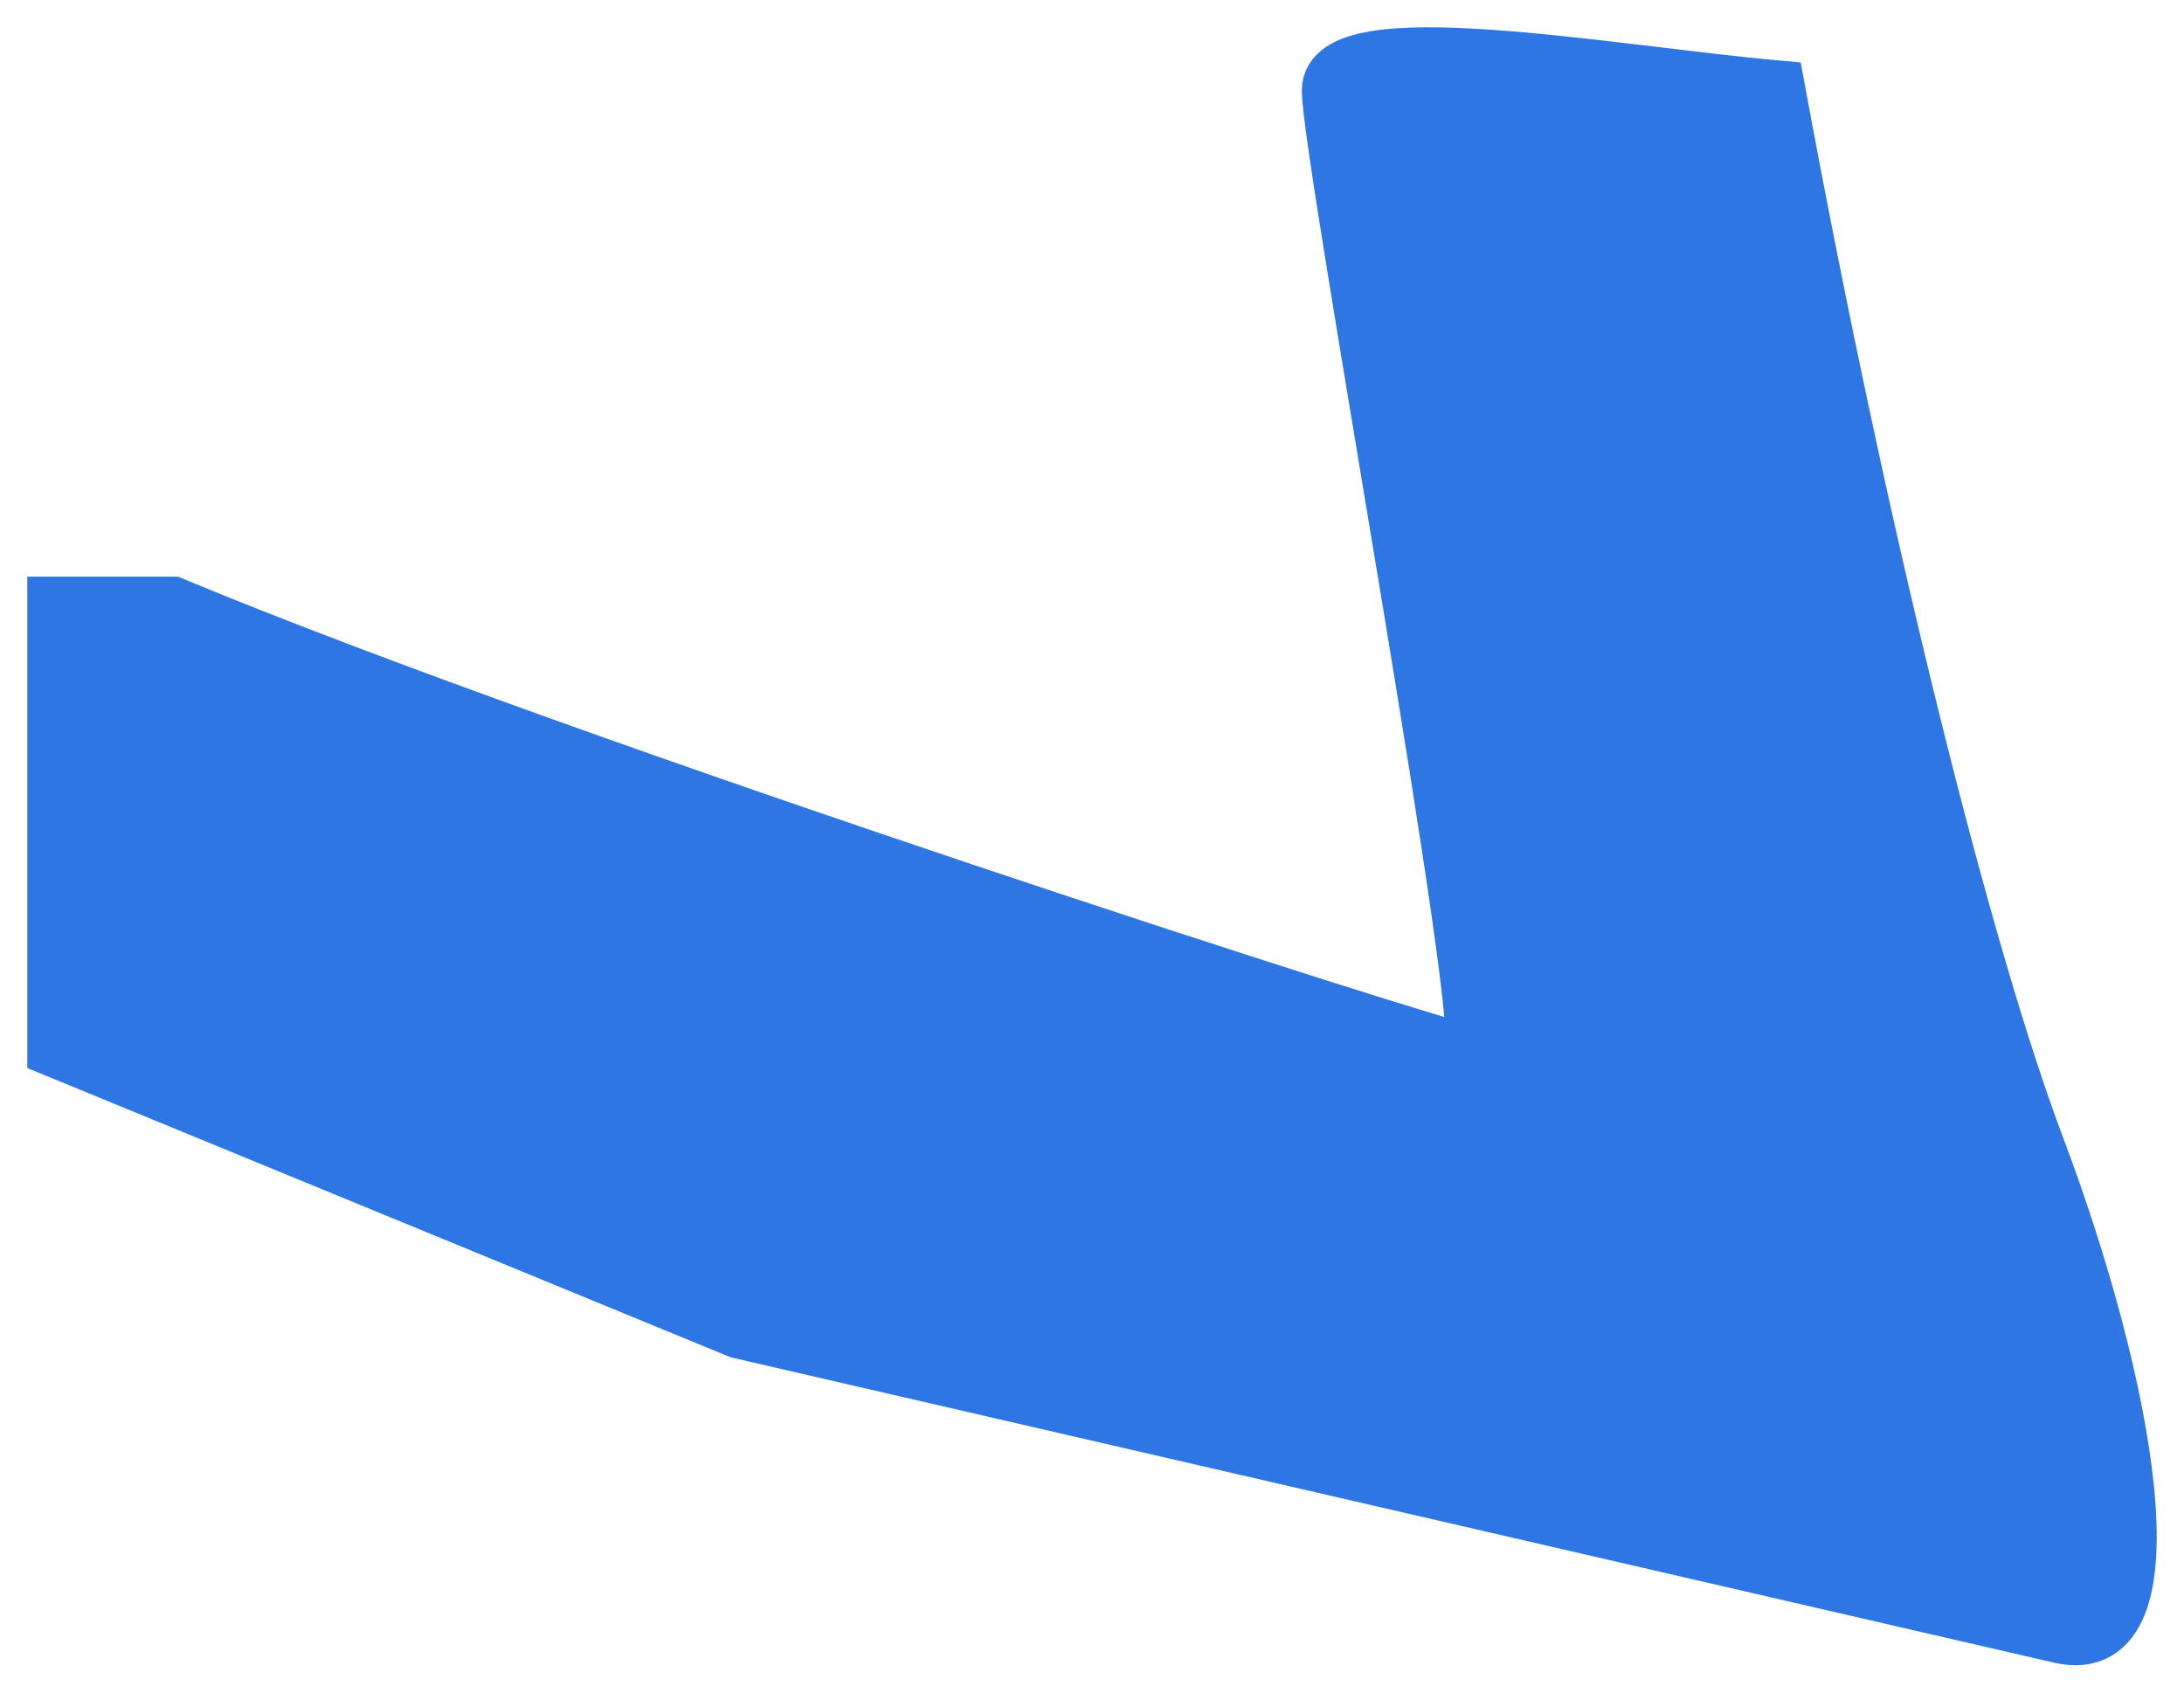 <svg width="40" height="31" viewBox="0 0 40 31" fill="none" xmlns="http://www.w3.org/2000/svg">
<path d="M37.312 20.995C36.015 17.557 34.142 10.202 32.557 1.608C29.387 1.322 24.343 0.369 24.343 1.658C24.343 2.873 27.369 19.276 26.937 19.276C26.591 19.276 10.51 14.12 3.161 11.062H1V19.226L13.536 24.382L37.744 29.968C39.906 30.448 38.954 25.347 37.312 20.995Z" fill="#2D76E4" stroke="#2D76E4"/>
</svg>
